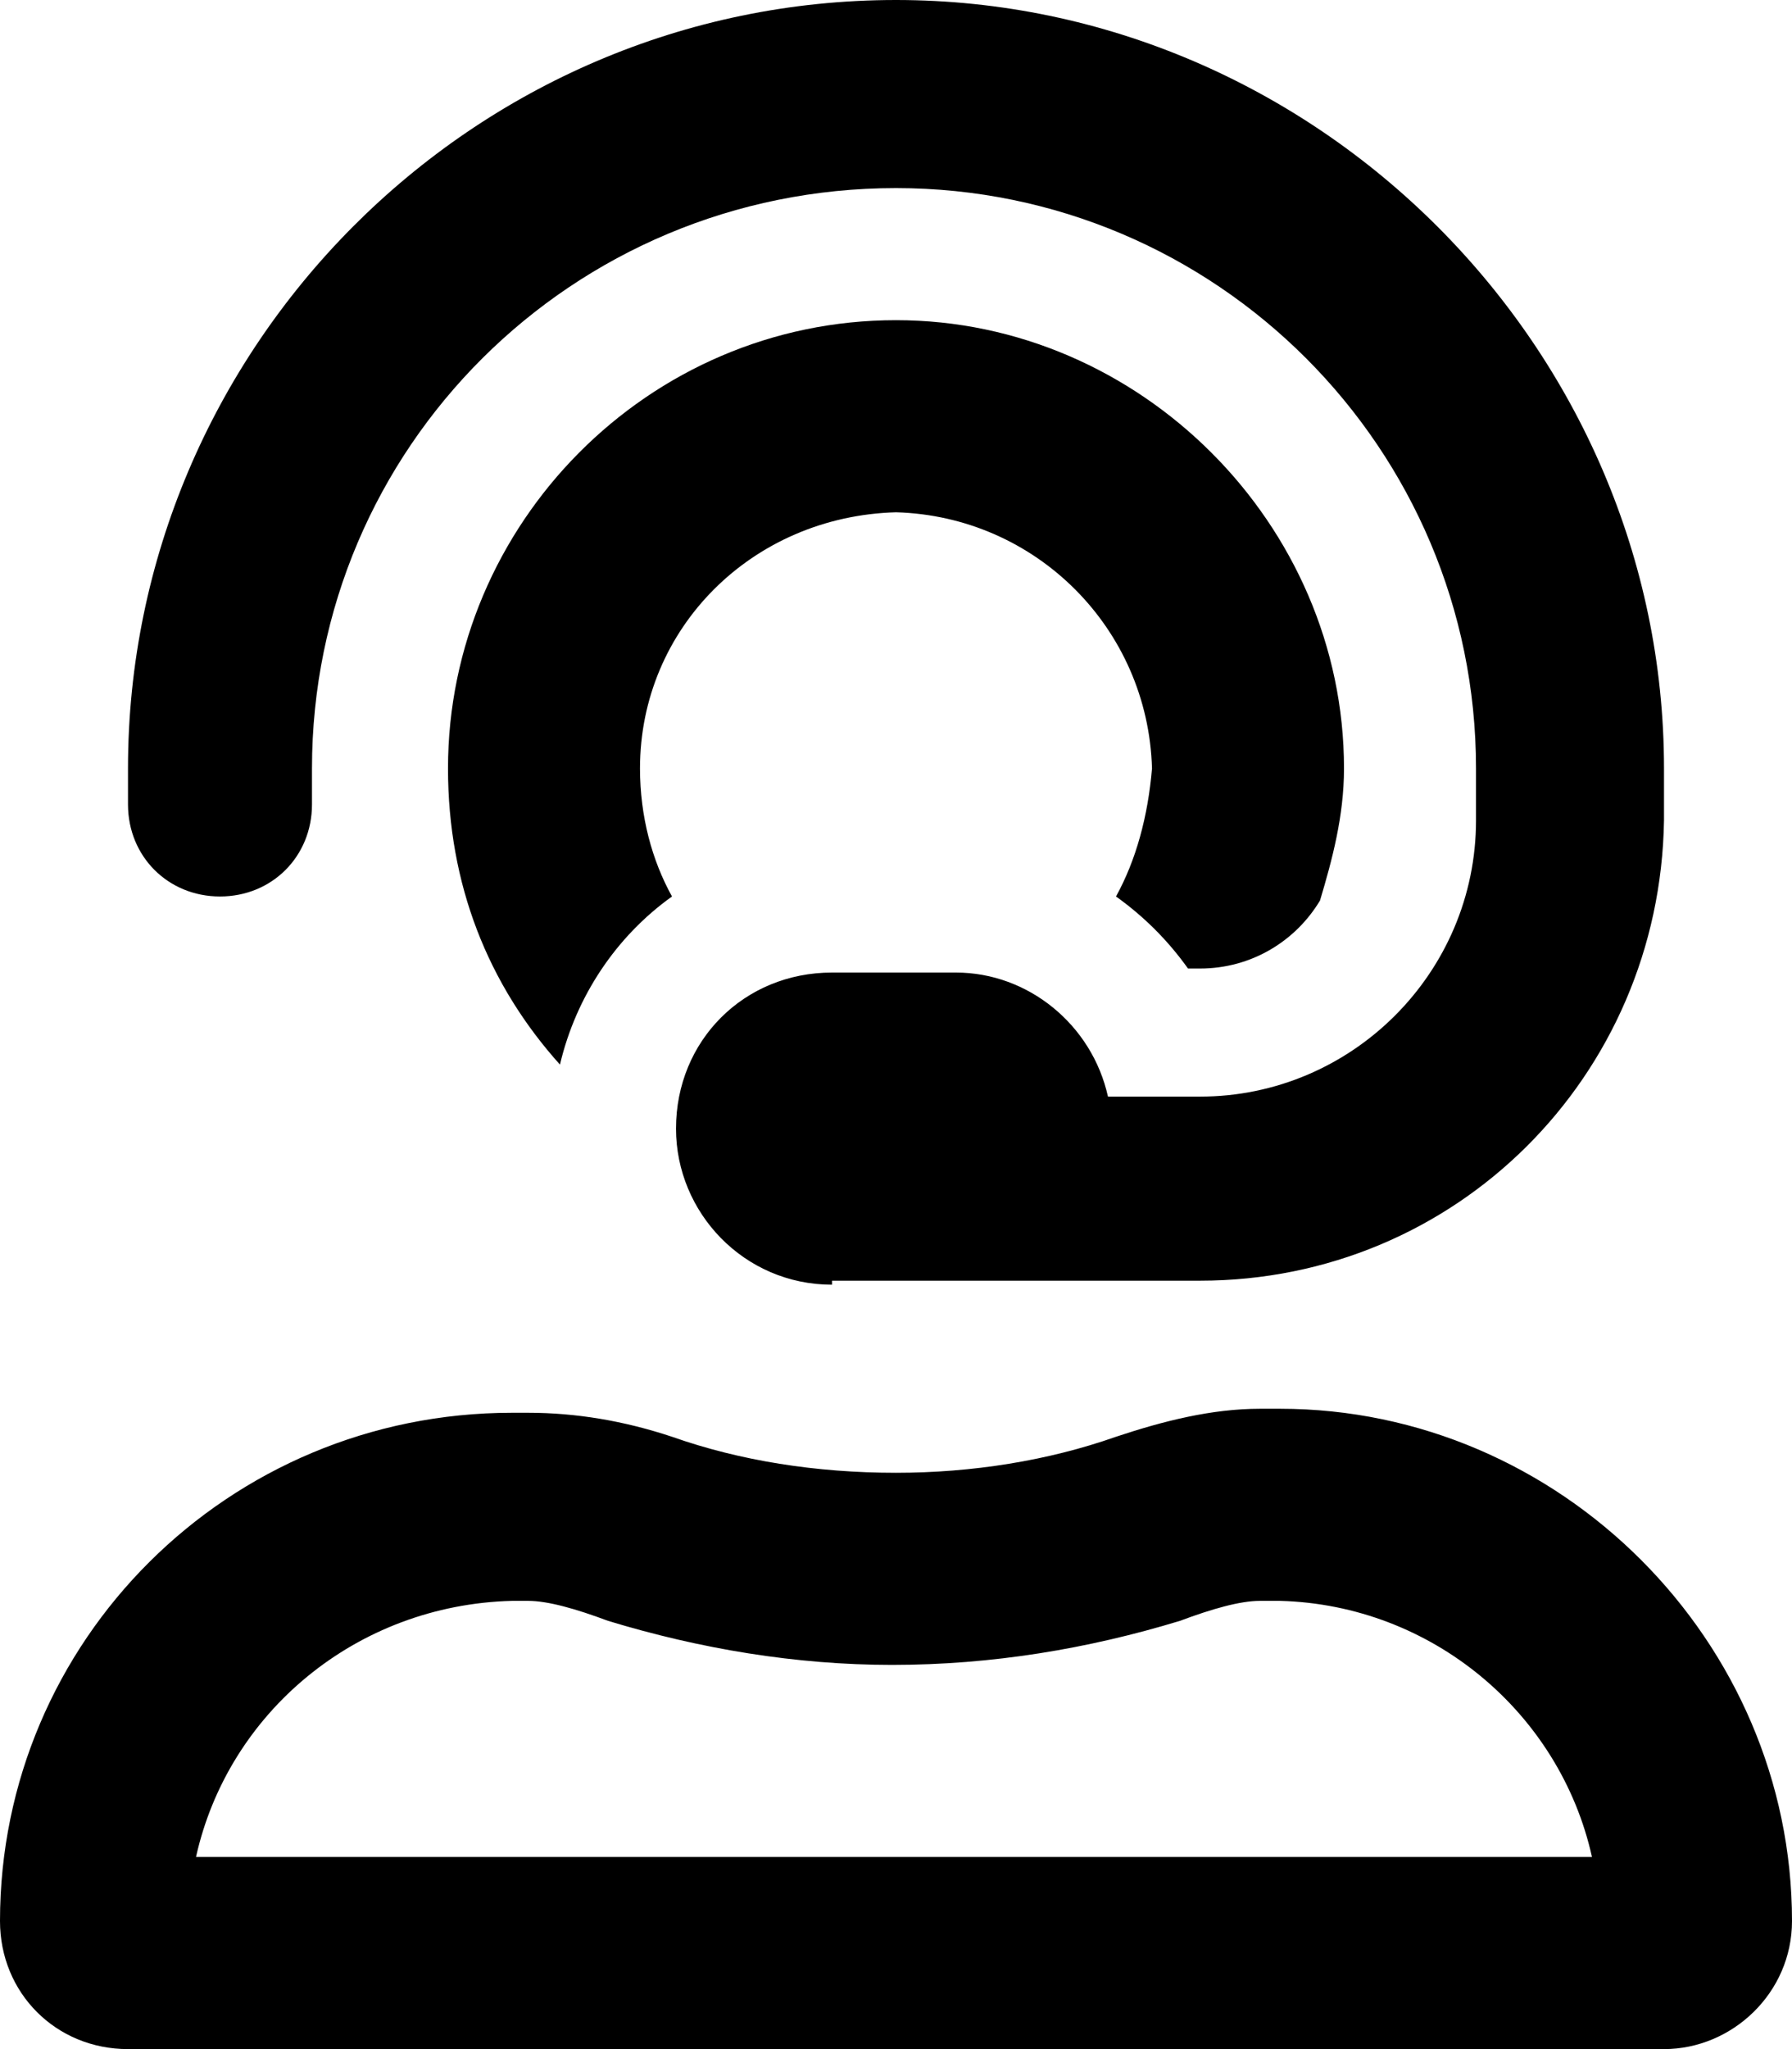 <svg width="21" height="24" viewBox="0 0 21 24" fill="none" xmlns="http://www.w3.org/2000/svg">
<path d="M15 16.5H14.766C14.203 16.5 13.641 16.641 13.078 16.828C12.281 17.109 11.391 17.25 10.5 17.25C9.563 17.25 8.672 17.109 7.875 16.828C7.312 16.641 6.75 16.547 6.188 16.547H6C2.672 16.547 0 19.219 0 22.5C0 23.344 0.656 24 1.5 24H19.5C20.297 24 21 23.344 21 22.5C21 19.219 18.281 16.5 15 16.5V16.5ZM2.297 21.75C2.672 20.062 4.172 18.797 6 18.75H6.188C6.422 18.75 6.75 18.844 7.125 18.984C8.203 19.312 9.328 19.5 10.453 19.5C11.625 19.5 12.75 19.312 13.828 18.984C14.203 18.844 14.531 18.75 14.766 18.75H15C16.781 18.797 18.281 20.062 18.656 21.75H2.297ZM2.578 10.5C3.188 10.5 3.656 10.031 3.656 9.422V9C3.656 5.25 6.703 2.203 10.5 2.203C14.25 2.203 17.297 5.25 17.297 9V9.609C17.297 11.391 15.844 12.844 14.062 12.844H12.984C12.797 12 12.047 11.391 11.203 11.391H9.75C8.719 11.391 7.922 12.188 7.922 13.219C7.922 14.203 8.719 15.047 9.75 15.047C9.75 15.047 9.75 15.047 9.75 15H14.062C17.062 15 19.453 12.609 19.5 9.609V9C19.5 4.078 15.422 0 10.5 0C5.531 0 1.5 4.078 1.5 9V9.422C1.5 10.031 1.969 10.5 2.578 10.5V10.5ZM10.5 6C12.141 6.047 13.453 7.359 13.5 9C13.453 9.562 13.312 10.078 13.078 10.5C13.406 10.734 13.688 11.016 13.922 11.344H14.062C14.672 11.344 15.188 11.016 15.469 10.547C15.609 10.078 15.75 9.562 15.75 9C15.75 6.141 13.359 3.75 10.5 3.75C7.594 3.75 5.25 6.141 5.25 9C5.25 10.359 5.719 11.531 6.562 12.469C6.75 11.672 7.219 10.969 7.875 10.5C7.641 10.078 7.5 9.562 7.5 9C7.5 7.359 8.813 6.047 10.5 6V6Z" fill="black"/>
</svg>
